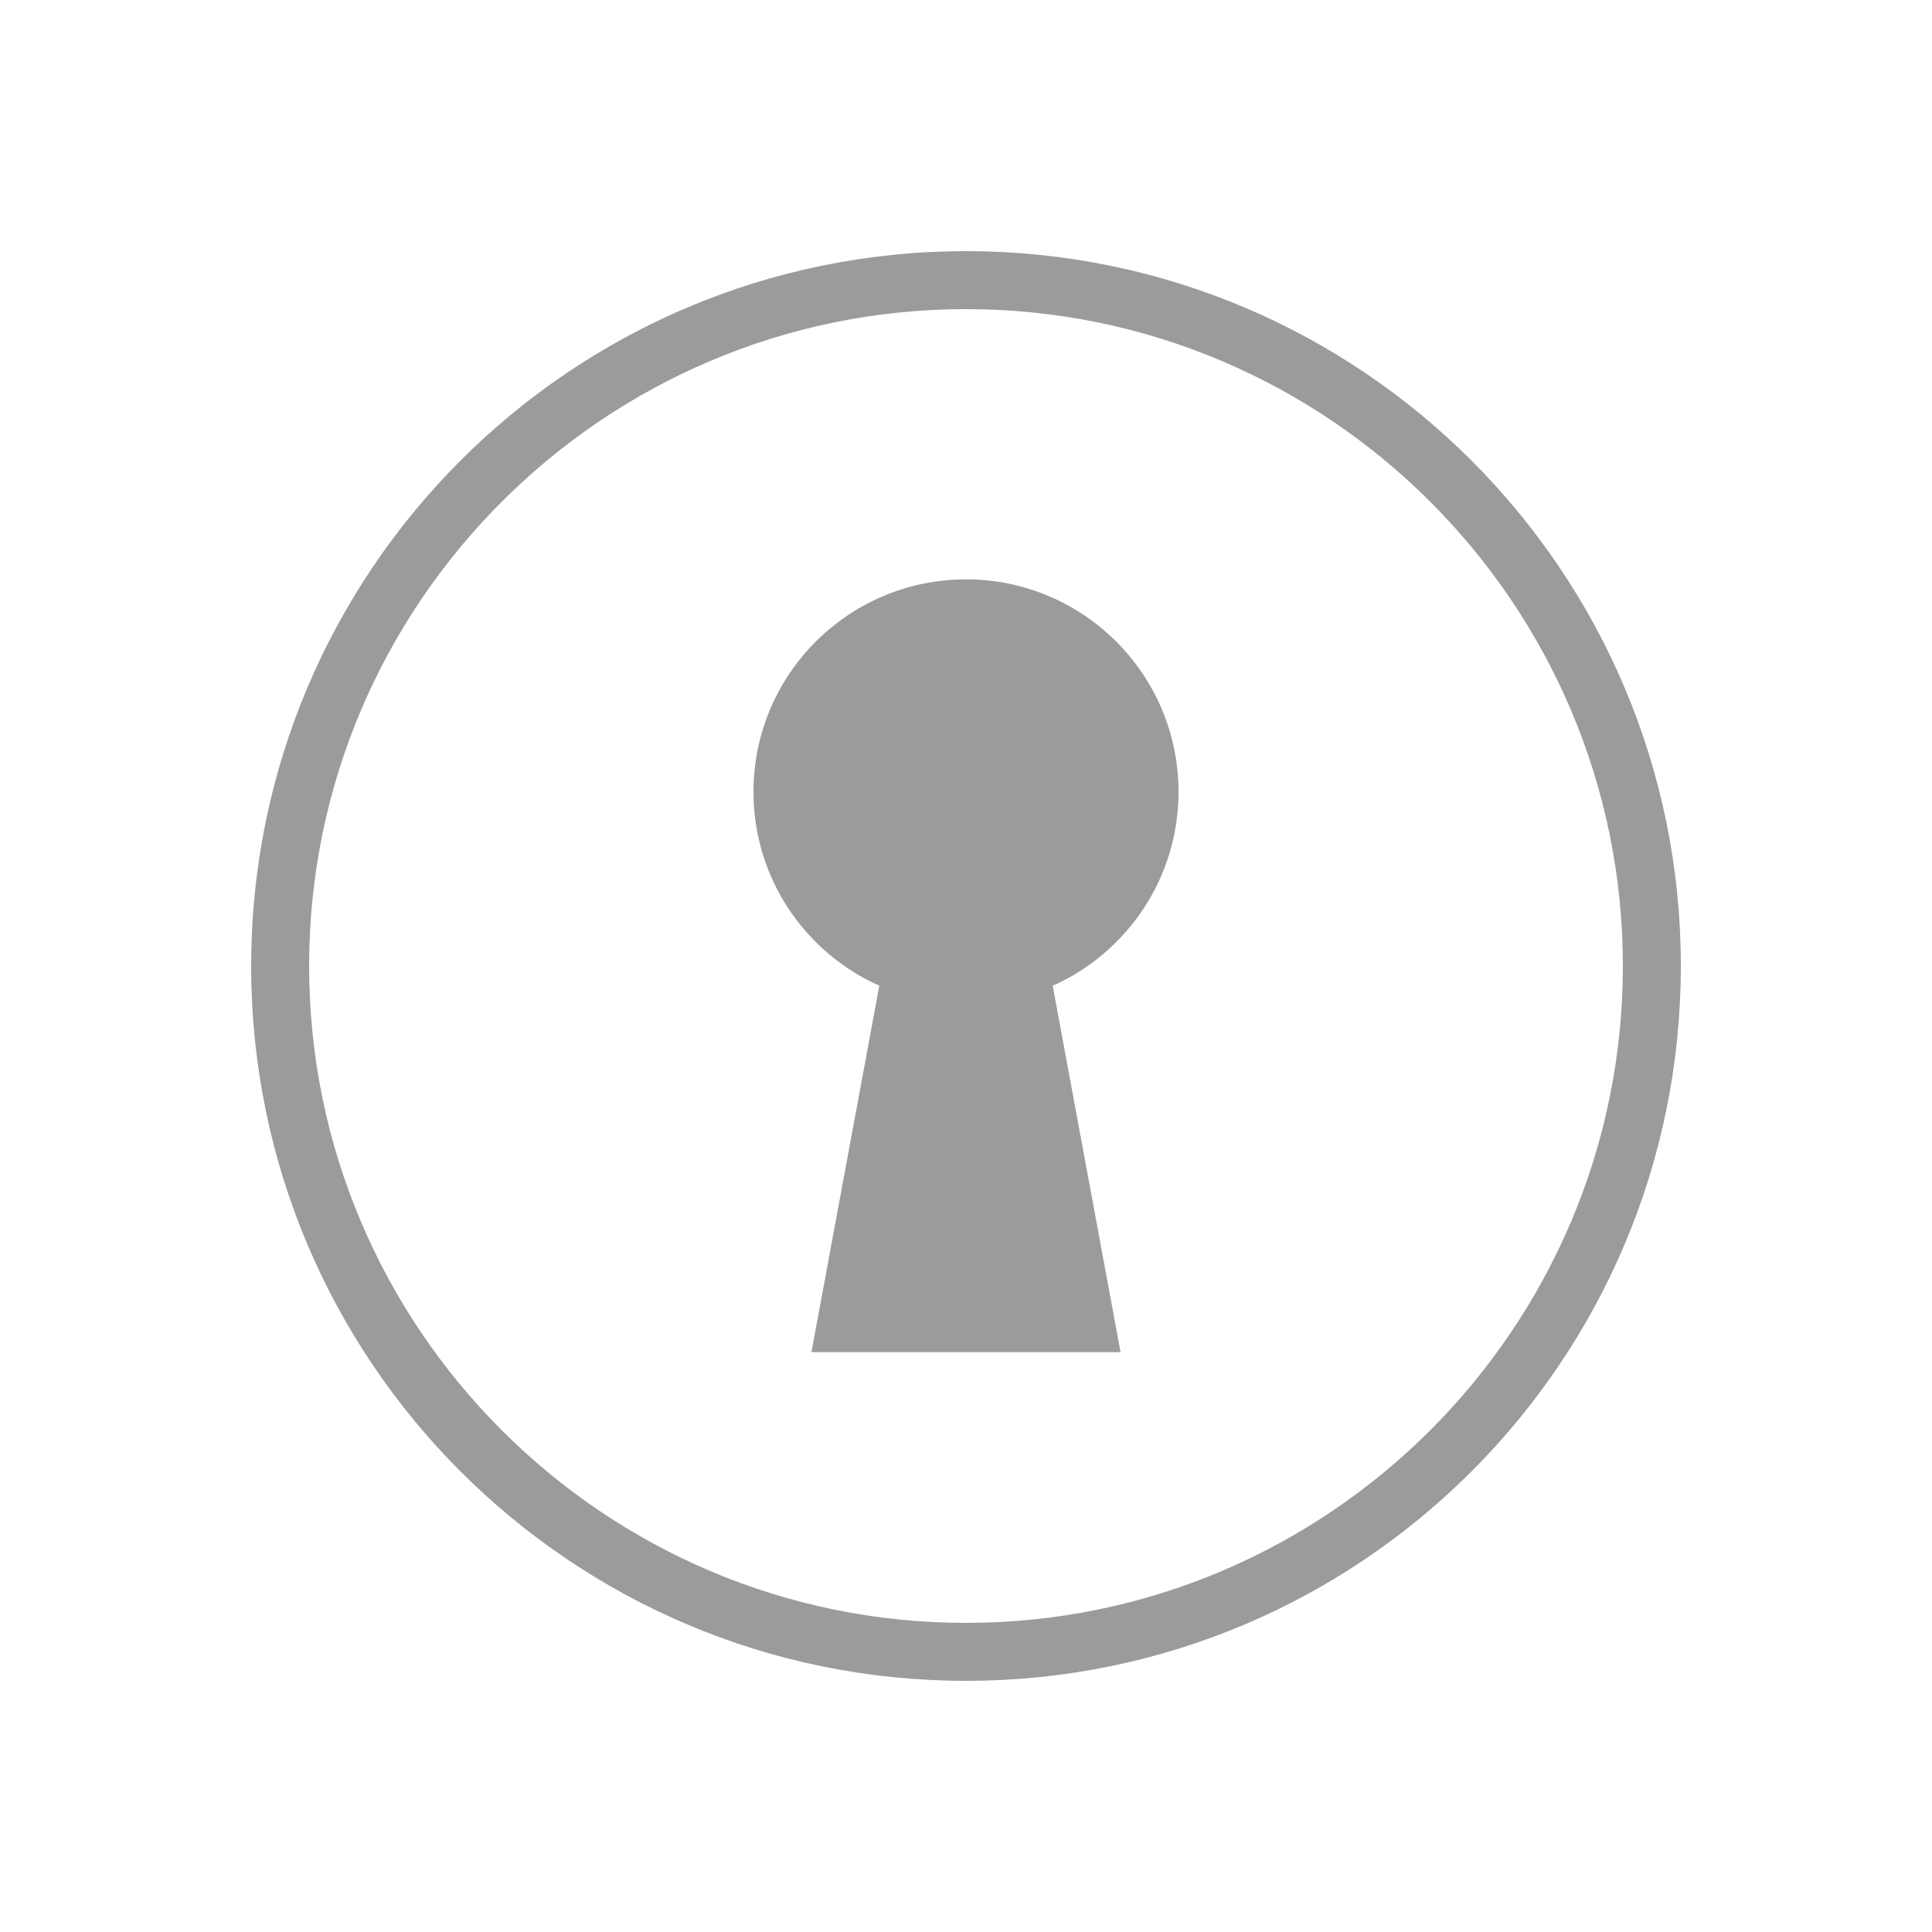 <?xml version="1.0" encoding="UTF-8"?>
<svg width="100pt" height="100pt" version="1.1" viewBox="0 0 100 100" xmlns="http://www.w3.org/2000/svg">
 <g fill="#9b9b9b">
  <path d="m50 13c-20.434 0-37 16.566-37 37s16.566 37 37 37 37-16.566 37-37-16.566-37-37-37zm0 71c-18.746 0-34-15.254-34-34s15.254-34 34-34 34 15.254 34 34-15.254 34-34 34z"/>
  <path d="m61 40.988c0-6.074-4.926-11-11-11s-11 4.926-11 11c0 4.477 2.676 8.316 6.512 10.035l-3.512 18.965h16l-3.512-18.965c3.836-1.715 6.512-5.559 6.512-10.035z"/>
 </g>
</svg>
